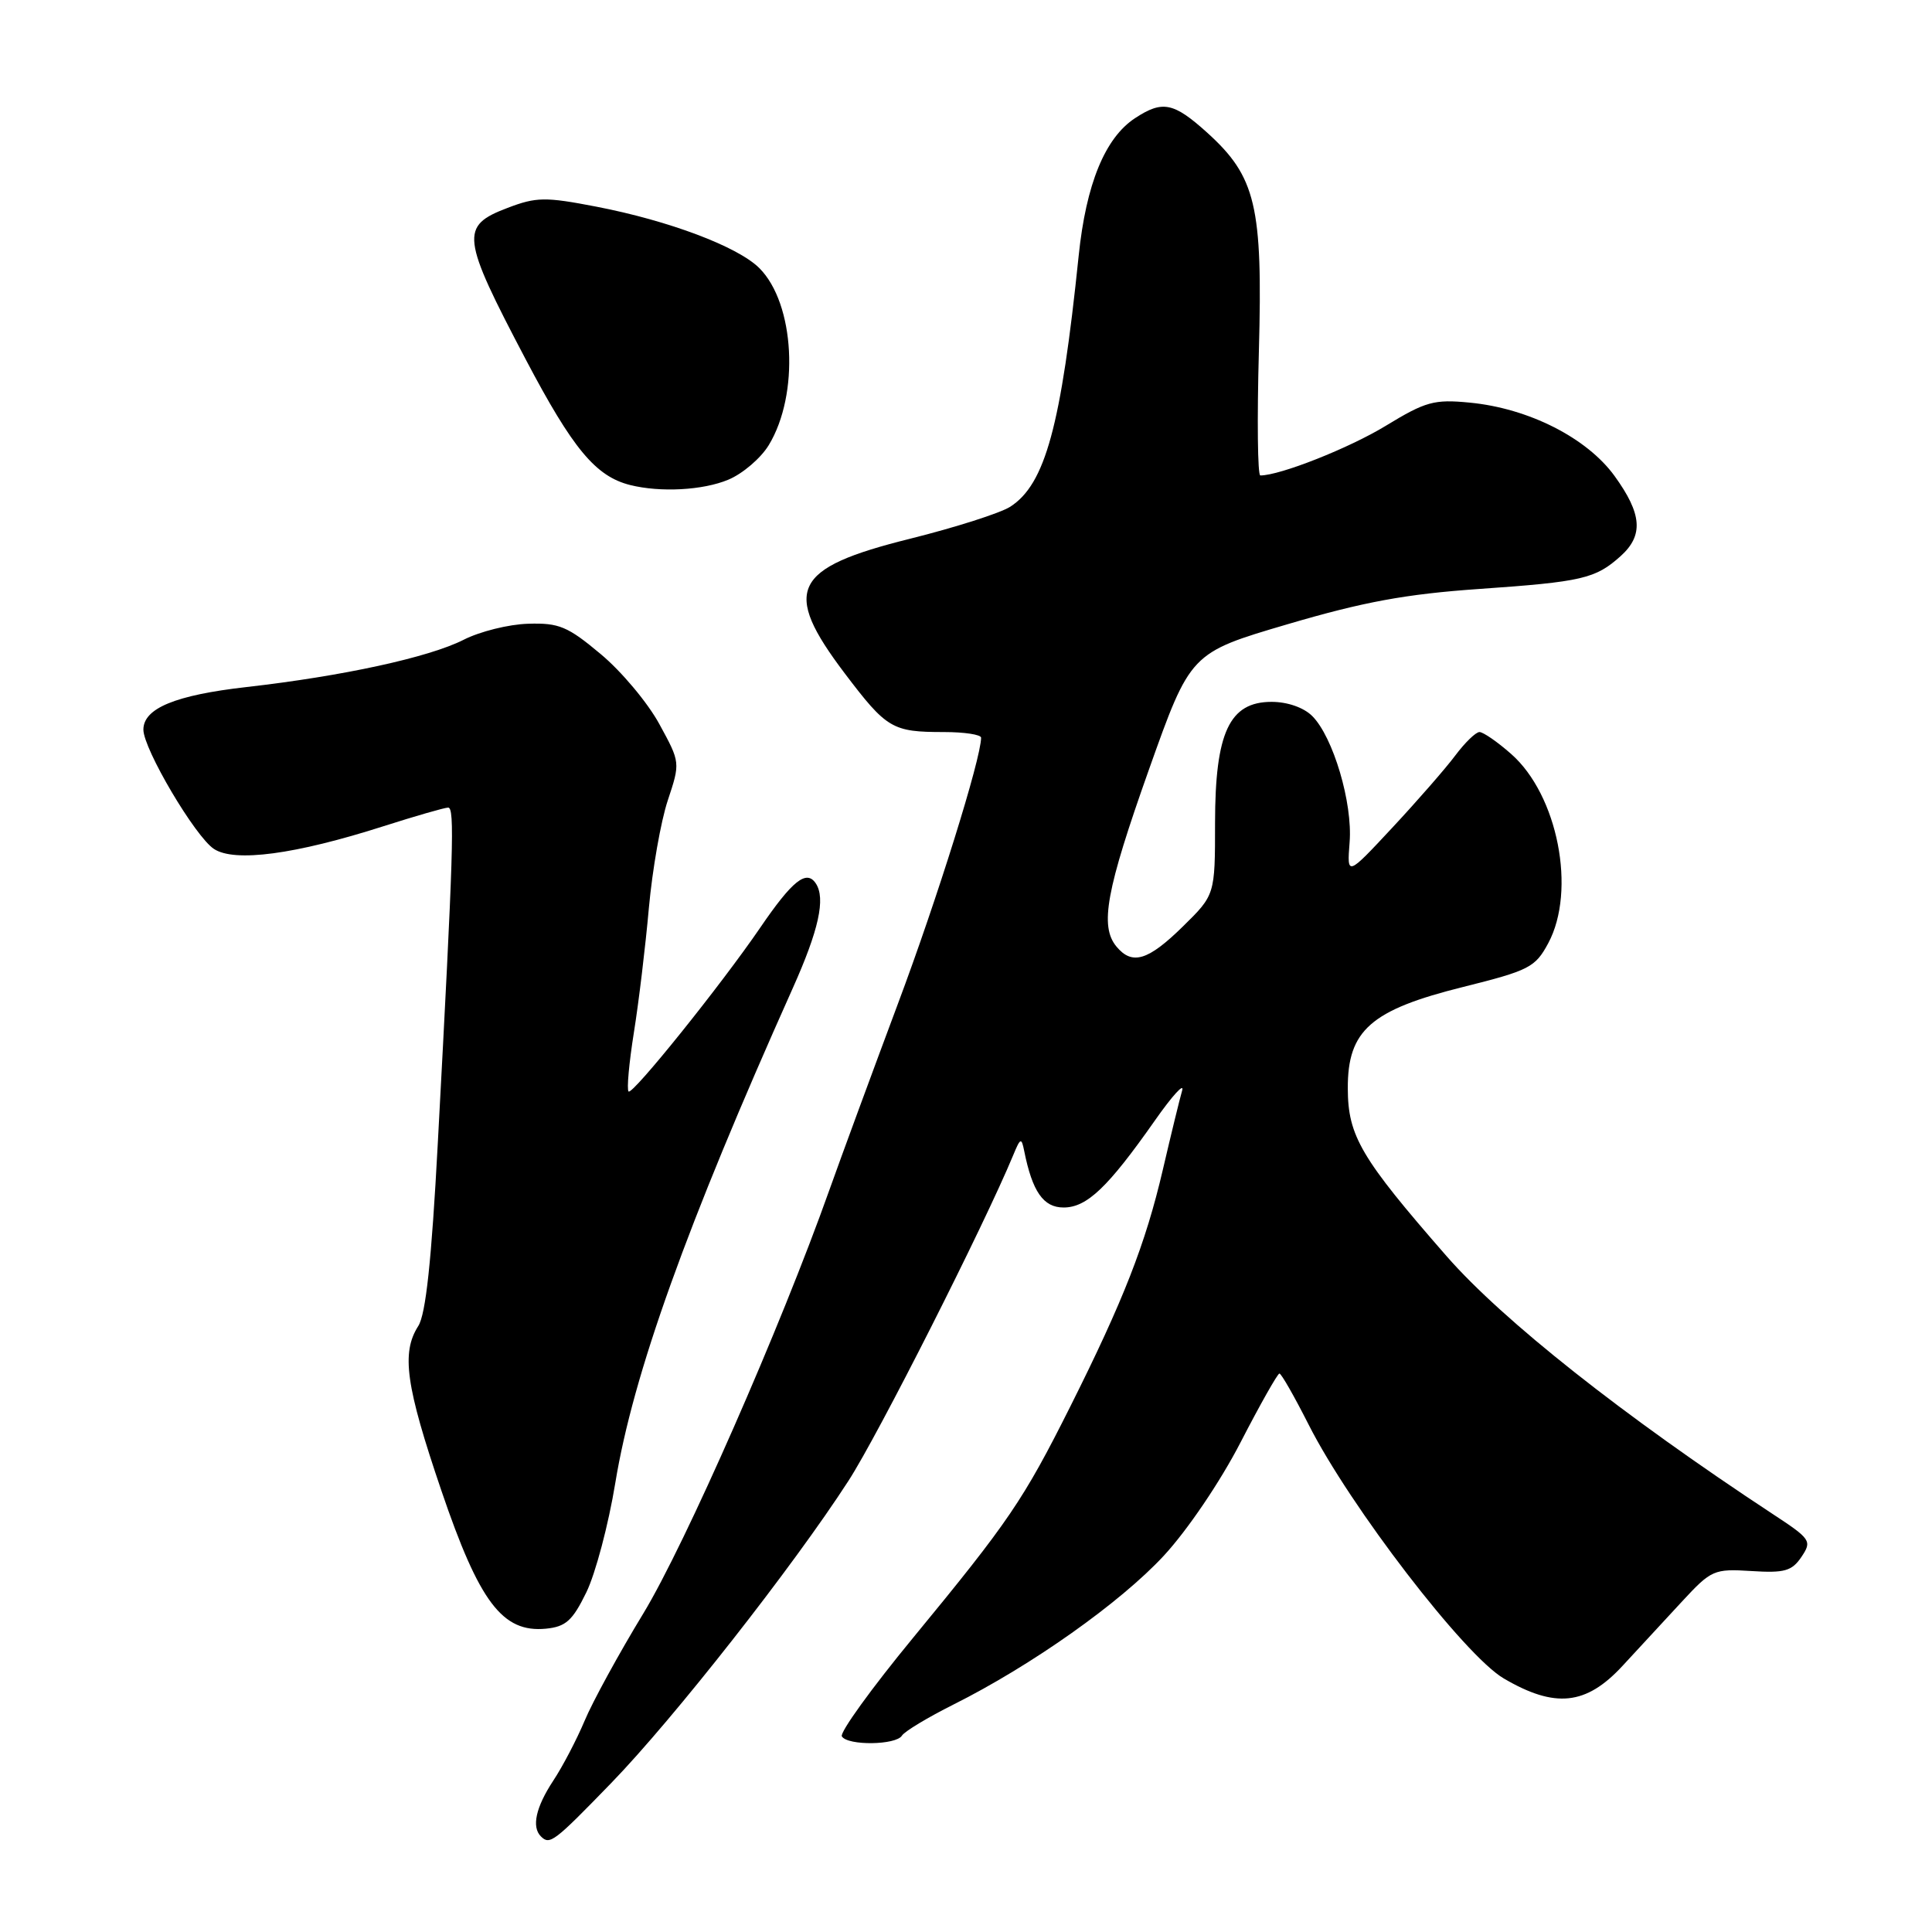 <?xml version="1.0" encoding="UTF-8" standalone="no"?>
<!DOCTYPE svg PUBLIC "-//W3C//DTD SVG 1.1//EN" "http://www.w3.org/Graphics/SVG/1.1/DTD/svg11.dtd" >
<svg xmlns="http://www.w3.org/2000/svg" xmlns:xlink="http://www.w3.org/1999/xlink" version="1.1" viewBox="0 0 256 256">
 <g >
 <path fill="currentColor"
d=" M 81.01 236.24 C 89.25 227.74 105.09 207.57 112.43 196.21 C 116.34 190.18 130.41 162.35 134.25 153.08 C 135.21 150.75 135.35 150.70 135.71 152.50 C 136.79 157.90 138.25 160.00 140.93 160.00 C 144.01 160.00 146.79 157.36 153.01 148.50 C 155.32 145.20 156.96 143.40 156.64 144.50 C 156.32 145.60 155.17 150.32 154.08 155.00 C 151.79 164.83 148.85 172.34 141.79 186.43 C 135.60 198.77 133.67 201.61 121.01 216.99 C 115.49 223.69 111.24 229.58 111.55 230.08 C 112.32 231.33 118.73 231.25 119.51 229.98 C 119.86 229.42 122.93 227.57 126.32 225.87 C 136.66 220.70 148.45 212.36 154.21 206.14 C 157.33 202.77 161.70 196.32 164.38 191.12 C 166.97 186.10 169.29 182.00 169.53 182.00 C 169.78 182.00 171.51 185.04 173.39 188.75 C 178.87 199.60 194.06 219.36 199.25 222.40 C 206.05 226.39 210.16 225.96 214.98 220.75 C 217.14 218.41 220.71 214.55 222.91 212.17 C 226.76 208.02 227.11 207.86 232.06 208.17 C 236.45 208.45 237.43 208.18 238.70 206.30 C 240.12 204.18 239.96 203.94 234.84 200.58 C 215.06 187.57 199.14 174.97 191.70 166.47 C 180.32 153.44 178.61 150.53 178.59 144.23 C 178.56 136.52 181.63 133.82 193.90 130.77 C 202.63 128.59 203.43 128.18 205.15 124.98 C 208.90 117.99 206.41 105.33 200.23 99.90 C 198.42 98.30 196.53 97.00 196.04 97.00 C 195.55 97.00 194.11 98.40 192.83 100.11 C 191.55 101.82 187.79 106.13 184.49 109.67 C 178.48 116.12 178.48 116.12 178.83 111.61 C 179.25 106.41 176.65 97.65 173.88 94.88 C 172.75 93.75 170.59 93.00 168.49 93.00 C 162.90 93.00 161.01 97.05 161.00 109.04 C 161.00 118.58 161.00 118.58 156.71 122.79 C 152.12 127.29 150.02 127.93 147.94 125.43 C 145.69 122.72 146.57 117.95 152.23 102.00 C 157.74 86.50 157.74 86.50 170.62 82.71 C 180.67 79.75 186.25 78.72 196.00 78.04 C 209.67 77.09 211.41 76.68 214.75 73.68 C 217.80 70.93 217.58 68.10 213.93 63.06 C 210.27 58.02 202.55 54.10 194.75 53.35 C 190.03 52.89 188.91 53.20 183.64 56.41 C 178.79 59.37 169.62 63.00 167.00 63.00 C 166.64 63.00 166.56 55.57 166.81 46.49 C 167.33 27.28 166.42 23.42 159.94 17.56 C 155.51 13.57 154.04 13.27 150.41 15.65 C 146.42 18.26 143.91 24.39 142.93 33.89 C 140.60 56.48 138.50 64.15 133.87 67.14 C 132.57 67.98 126.58 69.89 120.57 71.39 C 104.98 75.27 103.57 78.17 111.93 89.22 C 117.50 96.57 118.23 97.00 125.08 97.00 C 127.79 97.00 130.00 97.34 130.00 97.75 C 129.99 100.54 124.18 119.13 118.98 133.00 C 115.59 142.07 111.50 153.18 109.90 157.67 C 103.44 175.86 90.80 204.63 85.25 213.78 C 82.00 219.12 78.50 225.53 77.47 228.00 C 76.43 230.47 74.56 234.07 73.29 235.98 C 71.00 239.47 70.42 242.08 71.67 243.33 C 72.85 244.51 73.38 244.11 81.01 236.24 Z  M 77.69 211.00 C 78.90 208.53 80.63 202.00 81.53 196.50 C 83.89 182.09 90.97 162.37 105.04 130.95 C 108.49 123.25 109.42 119.05 108.10 117.06 C 106.86 115.19 105.00 116.67 100.72 122.94 C 95.54 130.52 83.80 145.13 83.29 144.63 C 83.03 144.37 83.35 140.86 83.99 136.83 C 84.64 132.80 85.53 125.36 85.98 120.30 C 86.44 115.24 87.56 108.84 88.48 106.07 C 90.15 101.04 90.15 101.04 87.37 95.95 C 85.85 93.15 82.36 88.97 79.61 86.68 C 75.22 83.00 74.07 82.52 69.98 82.65 C 67.42 82.72 63.57 83.68 61.42 84.78 C 56.82 87.11 45.41 89.59 32.64 91.04 C 23.23 92.11 19.00 93.86 19.00 96.68 C 19.00 99.24 25.87 110.87 28.35 112.49 C 31.09 114.29 39.12 113.22 50.81 109.48 C 55.04 108.13 58.89 107.02 59.38 107.01 C 60.27 107.00 60.10 112.55 58.01 151.50 C 57.18 167.06 56.42 174.15 55.42 175.71 C 53.15 179.26 53.77 183.65 58.48 197.50 C 63.52 212.32 66.58 216.36 72.33 215.81 C 74.97 215.55 75.86 214.75 77.69 211.00 Z  M 96.51 63.56 C 98.41 62.77 100.81 60.71 101.86 58.99 C 105.96 52.25 105.32 40.23 100.62 35.53 C 97.77 32.68 88.64 29.24 79.00 27.38 C 72.26 26.08 71.07 26.09 67.25 27.55 C 60.93 29.95 61.10 31.35 69.67 47.64 C 75.91 59.49 78.93 63.12 83.50 64.27 C 87.51 65.27 93.15 64.97 96.51 63.56 Z "/>
</g>
</svg>
